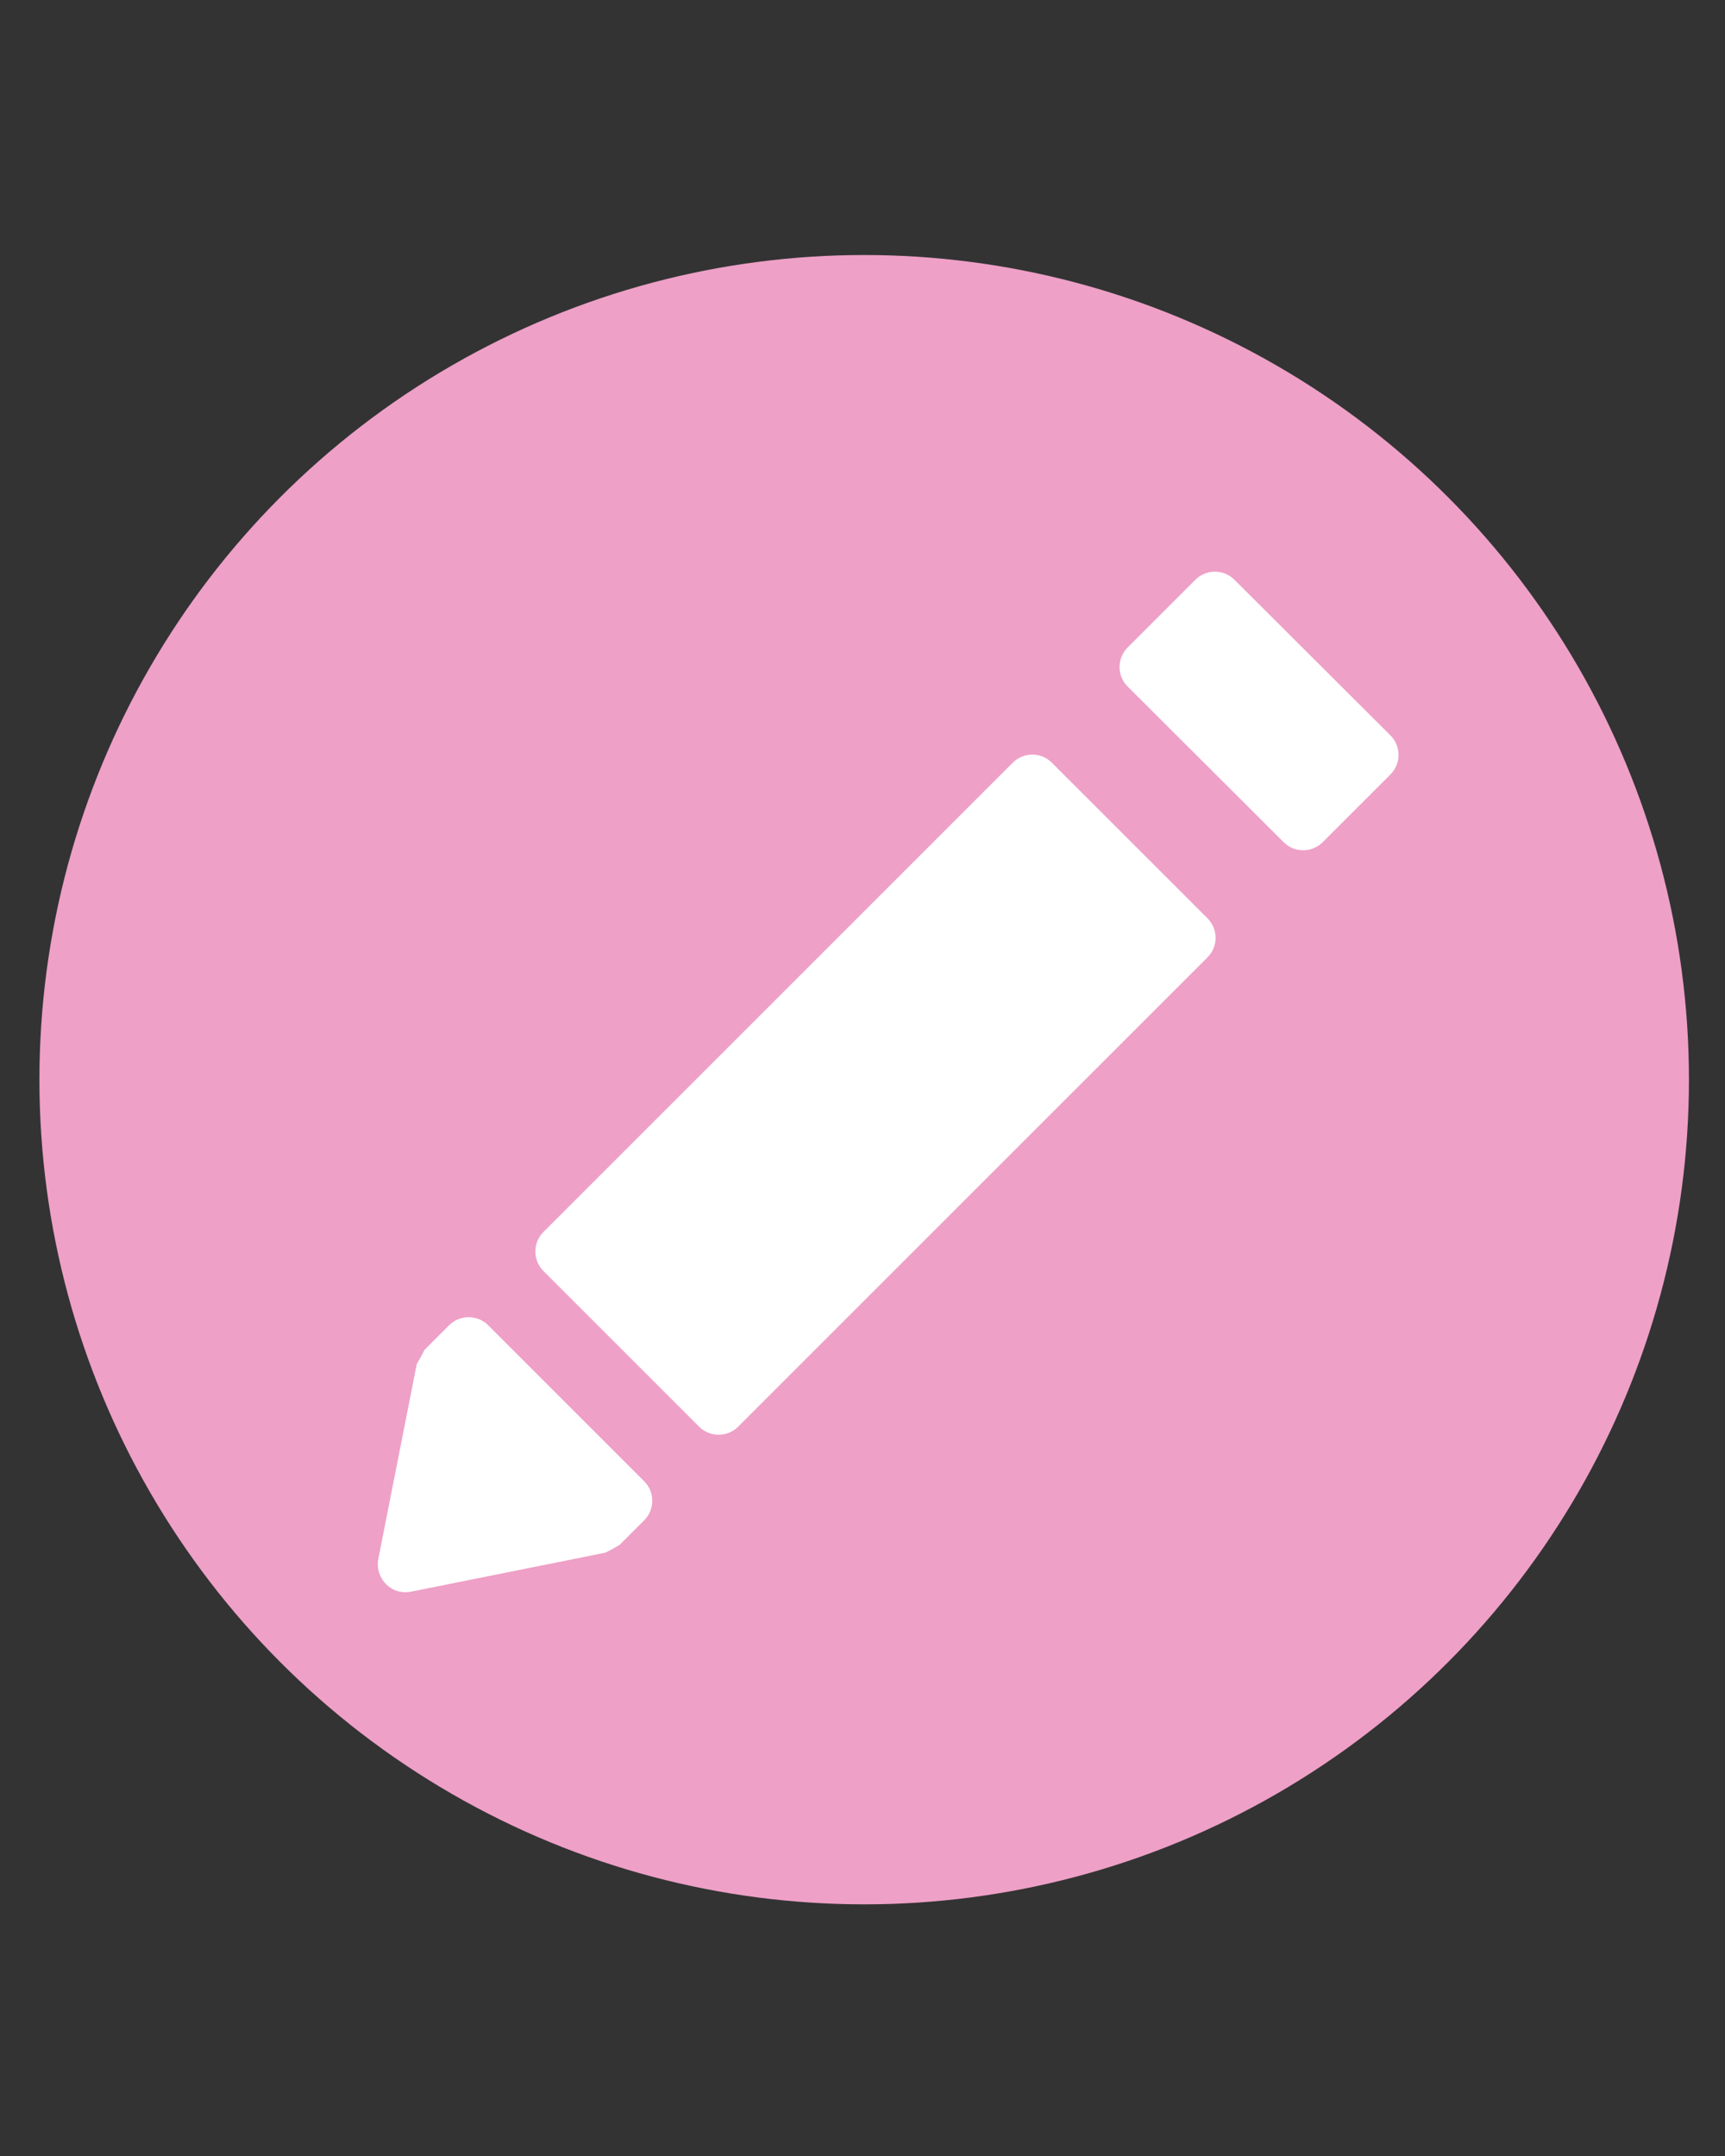 <?xml version="1.0" encoding="utf-8"?>
<!-- Generator: Adobe Illustrator 24.0.1, SVG Export Plug-In . SVG Version: 6.00 Build 0)  -->
<svg version="1.1" id="Capa_1" xmlns="http://www.w3.org/2000/svg" xmlns:xlink="http://www.w3.org/1999/xlink" x="0px" y="0px"
	 viewBox="0 0 512 640" style="enable-background:new 0 0 512 640;" xml:space="preserve">
<rect x="0" y="0" width="512" height="640" fill="#333333" stroke="none"/>
<style type="text/css">
	.st0{fill:#EEA0C7;}
	.st1{fill:#FFFFFF;}
</style>
<g>
	<circle class="st0" cx="256.5" cy="320.5" r="244.8"/>
	<g>
		<path class="st1" d="M121.9,472.5l57.8-11.6c1.4-0.7,2.7-1.4,4.2-2.3l7.3-7.3c3.2-3.2,3.2-8.4,0-11.6l-46.3-46.3
			c-3.2-3.2-8.4-3.2-11.6,0l-7.3,7.3c-0.7,1.4-1.4,2.7-2.3,4.2l-11.4,57.8C111.2,468.6,116.2,473.6,121.9,472.5z"/>
		<path class="st1" d="M207.5,423.5c3.2,3.2,8.4,3.2,11.6,0l139.3-139.3c3.2-3.2,3.2-8.4,0-11.6l-46.2-46.2c-3.2-3.2-8.4-3.2-11.6,0
			L161.3,365.7c-3.2,3.2-3.2,8.4,0,11.6L207.5,423.5z"/>
		<path class="st1" d="M381,250c3.2,3.2,8.4,3.2,11.6,0l20.1-20.1c3.2-3.2,3.2-8.4,0-11.6l-46.3-46.2c-3.2-3.2-8.4-3.2-11.6,0
			l-20.1,20.1c-3.2,3.2-3.2,8.4,0,11.6L381,250z"/>
	</g>
</g>
</svg>
